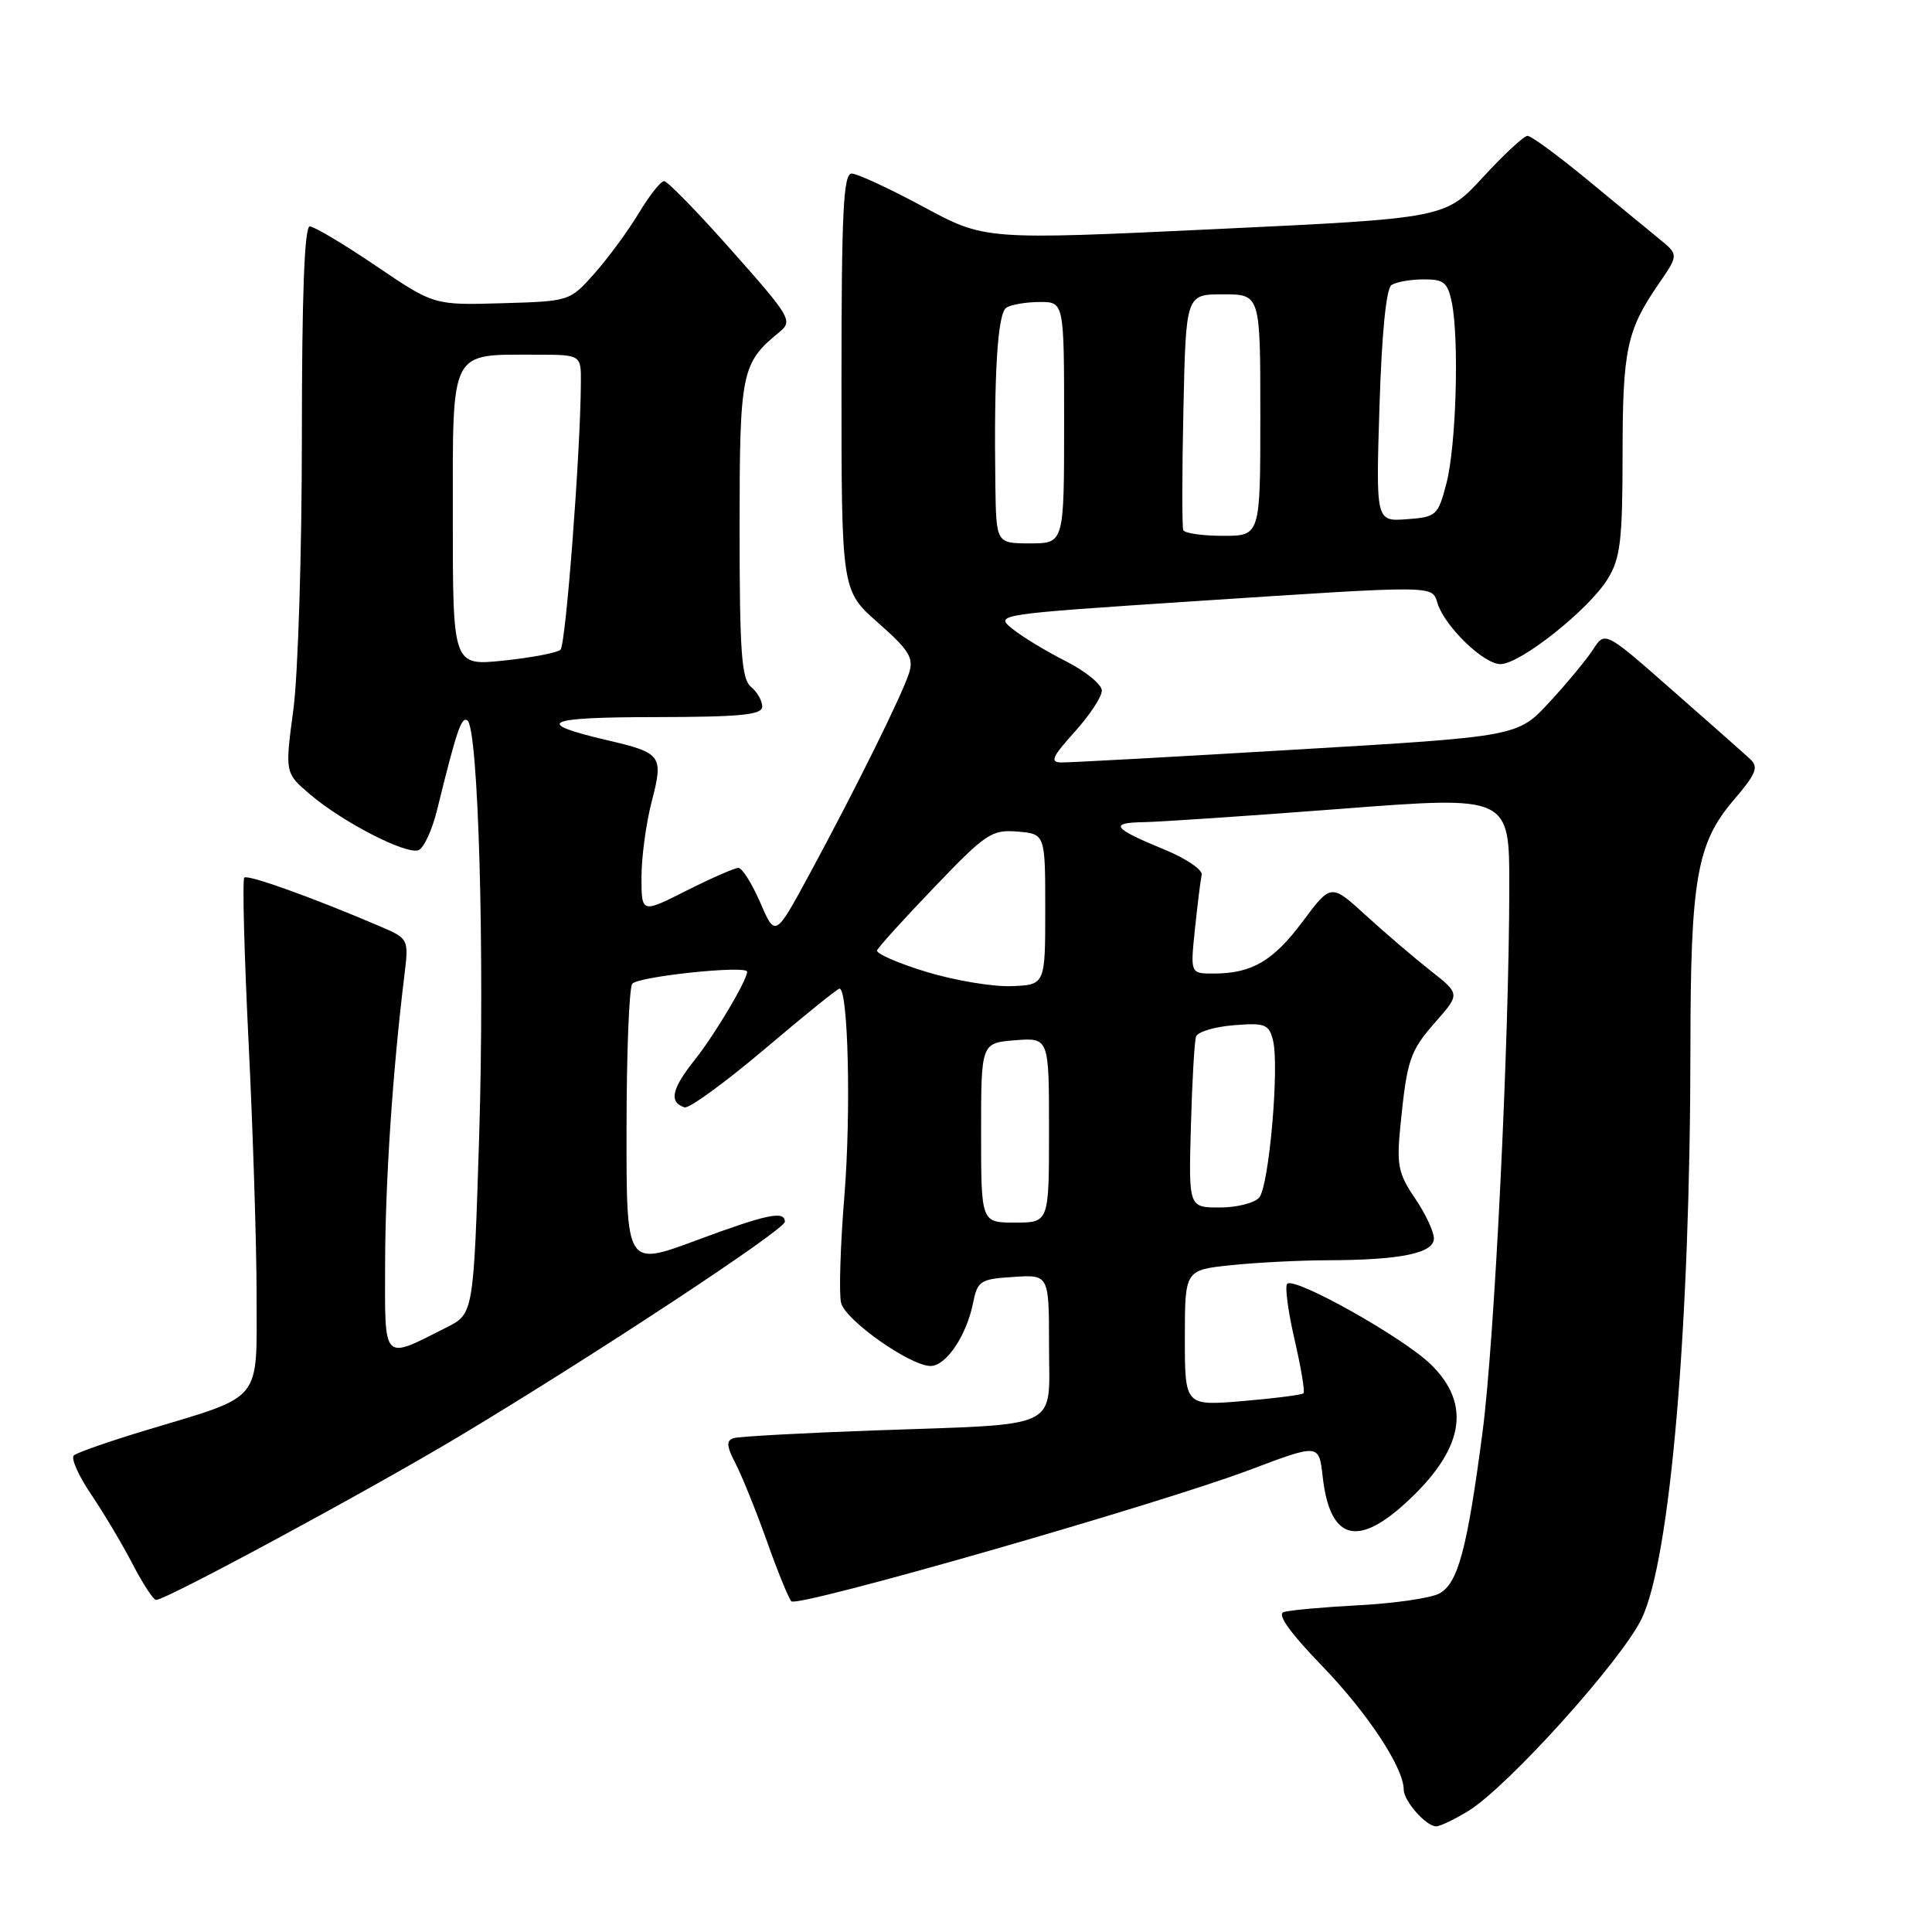 <?xml version="1.0" encoding="UTF-8" standalone="no"?>
<!DOCTYPE svg PUBLIC "-//W3C//DTD SVG 1.1//EN" "http://www.w3.org/Graphics/SVG/1.1/DTD/svg11.dtd" >
<svg xmlns="http://www.w3.org/2000/svg" xmlns:xlink="http://www.w3.org/1999/xlink" version="1.1" viewBox="0 0 256 256">
 <g >
 <path fill="currentColor"
d=" M 194.61 239.93 C 199.83 236.70 214.83 220.06 217.52 214.50 C 221.33 206.63 223.97 175.74 223.99 138.80 C 224.00 116.51 224.84 111.72 229.70 106.04 C 232.72 102.51 233.06 101.65 231.89 100.57 C 231.13 99.86 226.49 95.76 221.58 91.45 C 212.67 83.61 212.67 83.61 211.09 86.06 C 210.22 87.40 207.62 90.54 205.31 93.04 C 201.11 97.59 201.11 97.59 171.81 99.32 C 155.69 100.28 141.66 101.05 140.63 101.03 C 139.09 101.01 139.40 100.30 142.38 97.00 C 144.37 94.80 146.00 92.33 146.00 91.51 C 146.00 90.70 143.86 88.95 141.24 87.62 C 138.62 86.30 135.42 84.35 134.13 83.31 C 131.80 81.42 131.96 81.40 158.14 79.67 C 190.67 77.54 189.72 77.53 190.48 79.95 C 191.46 83.03 196.60 88.00 198.81 88.00 C 201.44 88.00 210.58 80.74 213.05 76.68 C 214.71 73.96 214.99 71.60 215.00 60.32 C 215.00 46.34 215.54 43.79 219.77 37.63 C 222.44 33.76 222.44 33.76 219.83 31.63 C 218.39 30.46 214.08 26.91 210.25 23.75 C 206.41 20.59 202.89 18.00 202.41 18.00 C 201.93 18.00 199.28 20.46 196.52 23.46 C 191.50 28.92 191.50 28.92 161.00 30.36 C 130.50 31.80 130.50 31.80 122.35 27.40 C 117.86 24.98 113.59 23.00 112.85 23.00 C 111.75 23.00 111.50 28.14 111.50 50.62 C 111.50 78.25 111.50 78.25 116.35 82.52 C 120.43 86.11 121.09 87.16 120.47 89.14 C 119.57 92.02 113.35 104.59 107.25 115.85 C 102.73 124.20 102.73 124.20 100.74 119.60 C 99.64 117.07 98.34 115.00 97.84 115.00 C 97.35 115.00 94.26 116.36 90.97 118.01 C 85.00 121.03 85.00 121.03 85.00 116.23 C 85.00 113.59 85.61 109.09 86.35 106.22 C 87.94 100.12 87.69 99.77 80.49 98.09 C 70.57 95.77 72.07 95.03 86.75 95.02 C 98.18 95.00 101.00 94.73 101.00 93.62 C 101.00 92.86 100.33 91.68 99.50 91.00 C 98.26 89.97 98.00 86.35 98.00 70.10 C 98.00 49.23 98.22 48.13 103.30 43.98 C 105.07 42.53 104.75 41.98 96.98 33.23 C 92.49 28.15 88.44 24.00 88.00 24.00 C 87.55 24.00 86.04 25.91 84.64 28.25 C 83.23 30.59 80.60 34.17 78.79 36.21 C 75.50 39.92 75.50 39.92 66.50 40.18 C 57.50 40.44 57.50 40.44 49.80 35.22 C 45.56 32.35 41.62 30.00 41.05 30.00 C 40.34 30.00 40.00 39.15 40.00 57.84 C 40.00 73.15 39.49 89.45 38.87 94.05 C 37.75 102.43 37.75 102.43 41.12 105.29 C 45.47 108.98 53.84 113.28 55.46 112.65 C 56.15 112.39 57.26 109.99 57.91 107.34 C 60.53 96.71 61.13 94.96 61.92 95.45 C 63.39 96.36 64.24 126.44 63.49 150.63 C 62.75 174.09 62.75 174.09 59.13 175.91 C 50.59 180.22 51.00 180.64 51.03 167.32 C 51.06 156.41 52.04 141.84 53.56 129.44 C 54.18 124.39 54.18 124.39 50.34 122.74 C 41.46 118.94 32.83 115.84 32.37 116.29 C 32.10 116.56 32.36 126.39 32.94 138.14 C 33.52 149.89 34.00 165.00 34.00 171.72 C 34.00 185.99 34.96 184.81 19.50 189.47 C 14.55 190.96 10.17 192.48 9.78 192.86 C 9.38 193.24 10.41 195.56 12.08 198.02 C 13.75 200.49 16.22 204.64 17.57 207.25 C 18.93 209.86 20.33 212.00 20.68 212.00 C 22.02 212.00 48.97 197.44 61.00 190.23 C 78.89 179.49 104.00 162.94 104.00 161.89 C 104.00 160.37 101.60 160.88 92.14 164.40 C 83.00 167.79 83.00 167.79 83.02 149.65 C 83.02 139.67 83.36 130.99 83.77 130.37 C 84.39 129.40 99.00 127.86 99.00 128.76 C 99.00 129.88 94.70 137.13 92.07 140.42 C 88.99 144.29 88.61 146.04 90.70 146.73 C 91.29 146.93 96.04 143.47 101.27 139.05 C 106.49 134.62 110.97 131.00 111.24 131.00 C 112.39 131.00 112.78 147.35 111.89 158.40 C 111.35 165.05 111.15 171.46 111.45 172.64 C 112.02 174.95 120.62 181.00 123.31 181.00 C 125.35 181.00 128.05 177.01 128.92 172.72 C 129.53 169.70 129.87 169.48 134.29 169.20 C 139.00 168.89 139.00 168.89 139.00 178.32 C 139.00 189.62 141.04 188.64 115.83 189.54 C 106.30 189.88 97.92 190.34 97.22 190.56 C 96.20 190.88 96.26 191.60 97.48 193.96 C 98.33 195.60 100.19 200.22 101.62 204.22 C 103.04 208.23 104.50 211.81 104.86 212.18 C 105.67 213.05 153.49 199.34 165.64 194.75 C 174.77 191.30 174.77 191.30 175.26 195.65 C 176.19 203.89 179.69 205.08 186.06 199.33 C 193.97 192.18 195.11 186.15 189.57 180.77 C 185.87 177.18 171.53 169.14 170.56 170.11 C 170.23 170.44 170.67 173.75 171.53 177.47 C 172.39 181.19 172.93 184.41 172.72 184.62 C 172.51 184.83 168.89 185.29 164.67 185.65 C 157.00 186.29 157.00 186.29 157.00 177.29 C 157.00 168.28 157.00 168.28 163.15 167.64 C 166.53 167.29 172.26 167.00 175.90 166.99 C 185.54 166.97 190.00 166.06 190.00 164.10 C 190.00 163.20 188.87 160.80 187.49 158.77 C 185.28 155.53 185.05 154.35 185.55 149.28 C 186.44 140.36 186.80 139.30 190.25 135.37 C 193.47 131.70 193.47 131.70 189.53 128.60 C 187.36 126.89 183.51 123.60 180.98 121.29 C 176.37 117.07 176.37 117.07 172.63 122.08 C 168.70 127.35 165.87 129.00 160.79 129.00 C 157.72 129.00 157.72 129.00 158.34 123.07 C 158.68 119.80 159.08 116.59 159.23 115.92 C 159.38 115.26 157.16 113.75 154.31 112.58 C 147.44 109.76 146.88 109.01 151.58 108.94 C 153.74 108.90 165.51 108.11 177.75 107.17 C 200.00 105.46 200.00 105.46 199.99 117.48 C 199.97 138.18 198.04 177.60 196.44 189.79 C 194.41 205.26 193.19 209.83 190.71 211.15 C 189.60 211.75 184.82 212.45 180.09 212.70 C 175.37 212.95 170.87 213.36 170.11 213.60 C 169.18 213.90 170.89 216.30 175.21 220.77 C 181.22 227.00 186.00 234.24 186.00 237.13 C 186.00 238.63 188.96 242.00 190.29 242.00 C 190.82 242.00 192.77 241.07 194.61 239.93 Z  M 130.00 150.10 C 130.00 138.20 130.00 138.20 134.50 137.84 C 139.00 137.49 139.00 137.49 139.00 149.74 C 139.00 162.00 139.00 162.00 134.50 162.00 C 130.00 162.00 130.00 162.00 130.00 150.10 Z  M 157.80 149.25 C 157.96 143.34 158.27 137.99 158.48 137.36 C 158.68 136.73 160.93 136.05 163.47 135.85 C 167.64 135.51 168.14 135.71 168.68 137.86 C 169.54 141.30 168.16 157.10 166.86 158.67 C 166.25 159.40 163.90 160.00 161.63 160.00 C 157.50 160.00 157.50 160.00 157.80 149.25 Z  M 122.72 128.77 C 118.99 127.63 116.06 126.35 116.22 125.93 C 116.37 125.51 119.80 121.73 123.83 117.53 C 130.64 110.42 131.41 109.91 134.83 110.19 C 138.50 110.50 138.50 110.50 138.50 120.50 C 138.50 130.50 138.50 130.50 134.00 130.67 C 131.53 130.76 126.45 129.91 122.72 128.77 Z  M 60.00 68.59 C 60.00 46.02 59.50 47.00 71.07 47.00 C 77.00 47.00 77.00 47.00 76.97 50.75 C 76.91 60.07 74.97 85.42 74.27 86.09 C 73.85 86.49 70.46 87.14 66.75 87.53 C 60.00 88.23 60.00 88.23 60.00 68.59 Z  M 131.89 64.25 C 131.69 49.50 132.18 41.51 133.35 40.77 C 133.98 40.36 135.96 40.02 137.75 40.02 C 141.00 40.00 141.00 40.00 141.00 56.00 C 141.00 72.00 141.00 72.00 136.50 72.00 C 132.00 72.00 132.00 72.00 131.89 64.25 Z  M 156.79 70.25 C 156.62 69.84 156.62 62.64 156.81 54.25 C 157.14 39.00 157.14 39.00 162.07 39.00 C 167.00 39.00 167.00 39.00 167.00 55.00 C 167.00 71.00 167.00 71.00 162.06 71.00 C 159.34 71.00 156.97 70.66 156.79 70.25 Z  M 182.79 53.80 C 183.09 44.15 183.68 38.23 184.38 37.77 C 185.00 37.36 186.91 37.02 188.62 37.02 C 191.33 37.00 191.83 37.42 192.38 40.12 C 193.36 45.07 192.95 59.07 191.67 64.00 C 190.54 68.33 190.35 68.51 186.40 68.80 C 182.31 69.10 182.31 69.10 182.79 53.80 Z "/>
</g>
</svg>